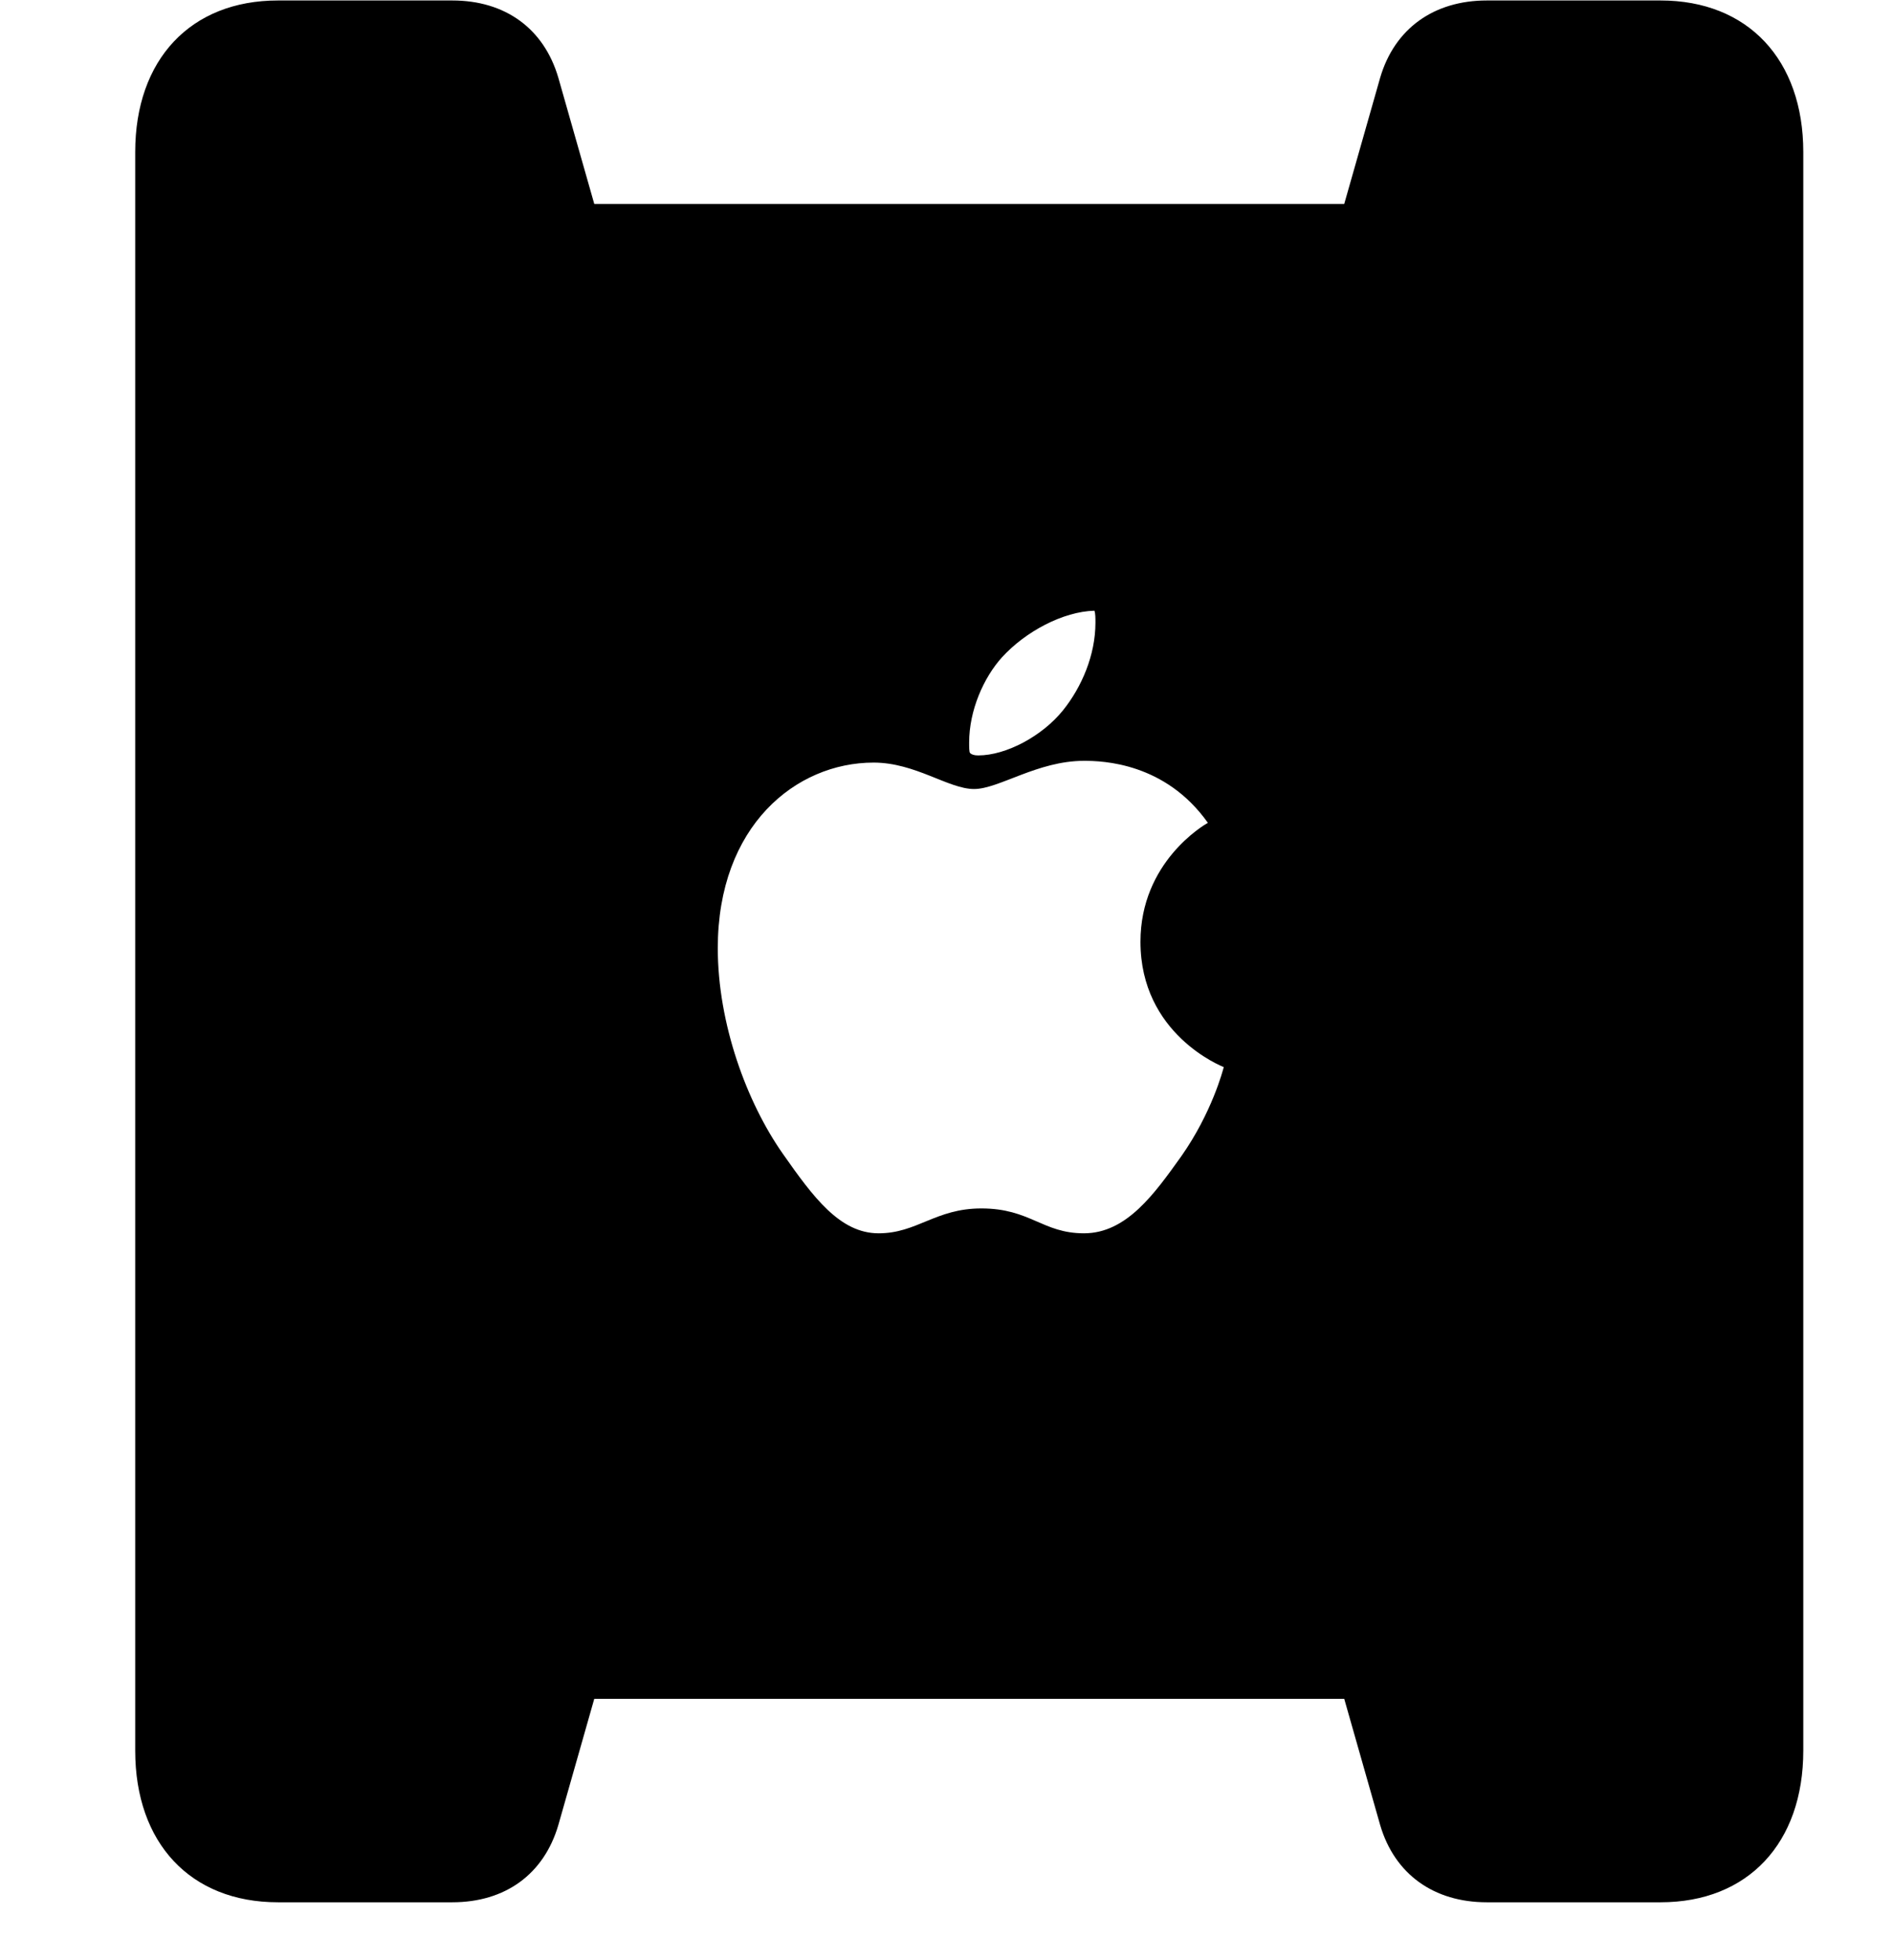 <svg width="28" height="29" viewBox="0 0 28 29" fill="none" xmlns="http://www.w3.org/2000/svg">
<path d="M2 25.899C2 27.267 2.817 28.143 4.111 28.143H6.69C7.472 28.143 8.044 27.729 8.258 27.002L8.79 25.133H19.883L20.415 27.002C20.629 27.729 21.21 28.143 21.992 28.143H24.562C25.855 28.143 26.673 27.267 26.673 25.899V2.249C26.673 0.884 25.855 0.007 24.562 0.007H21.992C21.21 0.007 20.629 0.421 20.415 1.148L19.883 3.017H8.79L8.258 1.148C8.044 0.421 7.472 0.007 6.69 0.007H4.111C2.817 0.007 2 0.884 2 2.249V25.899ZM12.996 18.246C12.423 18.246 12.03 17.712 11.579 17.069C11.045 16.308 10.617 15.145 10.617 14.027C10.617 12.22 11.77 11.282 12.922 11.282C13.54 11.282 14.029 11.673 14.408 11.673C14.775 11.673 15.344 11.256 16.034 11.256C16.308 11.256 17.235 11.282 17.866 12.173C17.808 12.206 16.869 12.754 16.869 13.933C16.869 15.3 18.068 15.773 18.101 15.787C18.089 15.833 17.925 16.463 17.473 17.106C17.082 17.652 16.666 18.246 16.034 18.246C15.417 18.246 15.241 17.878 14.515 17.878C13.837 17.878 13.565 18.246 12.996 18.246ZM14.469 11.176C14.408 11.176 14.37 11.162 14.349 11.141C14.335 11.127 14.335 11.055 14.335 10.985C14.335 10.509 14.55 10.023 14.822 9.723C15.168 9.344 15.723 9.047 16.189 9.035C16.203 9.082 16.203 9.143 16.203 9.213C16.203 9.69 16.001 10.163 15.723 10.509C15.417 10.889 14.883 11.176 14.469 11.176Z" fill="black"/>
</svg>
